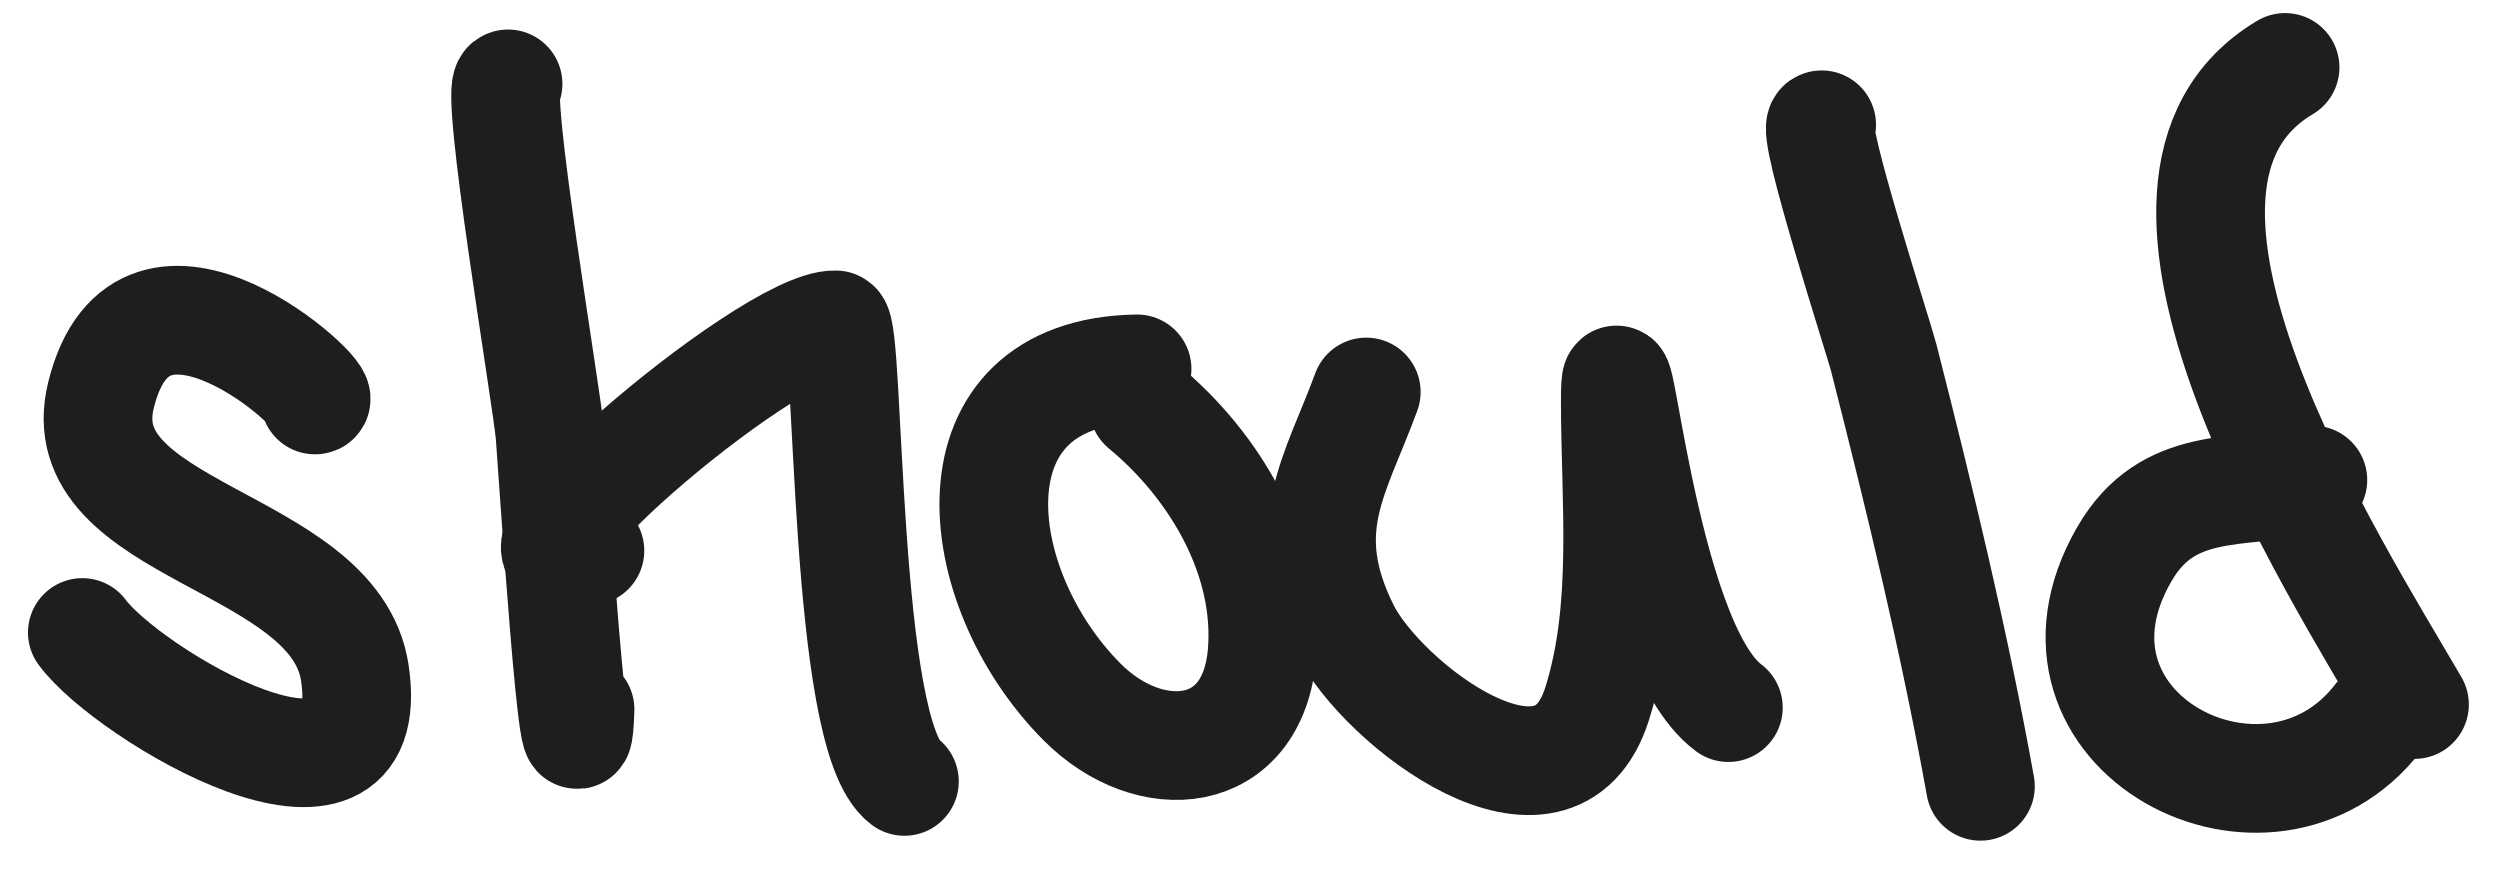 <svg width="69" height="24" viewBox="0 0 69 24" fill="none" xmlns="http://www.w3.org/2000/svg">
<path d="M8.693 11.039C9.193 11.039 3.956 6.179 2.788 10.902C1.845 14.715 9.226 14.858 9.792 18.564C10.521 23.341 3.515 19.148 2.272 17.457" stroke="#1E1E1E" stroke-width="3" stroke-linecap="round" stroke-linejoin="round"/>
<path d="M14.022 2.315C13.626 2.315 15.099 11.016 15.18 11.992C15.246 12.784 15.902 22.992 16.009 19.579" stroke="#1E1E1E" stroke-width="3" stroke-linecap="round" stroke-linejoin="round"/>
<path d="M16.282 15.199C12.45 16.384 21.228 8.909 23.062 8.966C23.467 8.978 23.257 20.307 24.962 21.567" stroke="#1E1E1E" stroke-width="3" stroke-linecap="round" stroke-linejoin="round"/>
<path d="M31.383 10.181C26.072 10.259 26.679 16.176 29.867 19.376C31.738 21.255 34.582 21.02 34.833 18.038C35.052 15.425 33.547 12.864 31.562 11.223" stroke="#1E1E1E" stroke-width="3" stroke-linecap="round" stroke-linejoin="round"/>
<path d="M37.709 10.819C36.856 13.146 35.749 14.607 37.121 17.369C38.136 19.414 42.916 23.117 44.081 19.423C44.918 16.768 44.582 13.812 44.582 11.061C44.582 8.053 45.285 17.739 47.703 19.53" stroke="#1E1E1E" stroke-width="3" stroke-linecap="round" stroke-linejoin="round"/>
<path d="M50.278 3.444C49.943 3.444 51.857 9.345 51.989 9.864C52.984 13.77 53.946 17.734 54.66 21.702" stroke="#1E1E1E" stroke-width="3" stroke-linecap="round" stroke-linejoin="round"/>
<path d="M63.835 13.248C61.745 13.649 59.831 13.219 58.631 15.296C55.799 20.198 62.632 23.724 65.643 19.8" stroke="#1E1E1E" stroke-width="3" stroke-linecap="round" stroke-linejoin="round"/>
<path d="M63.068 1.861C57.646 5.086 64.412 15.613 66.64 19.445" stroke="#1E1E1E" stroke-width="3" stroke-linecap="round" stroke-linejoin="round"/>
</svg>
